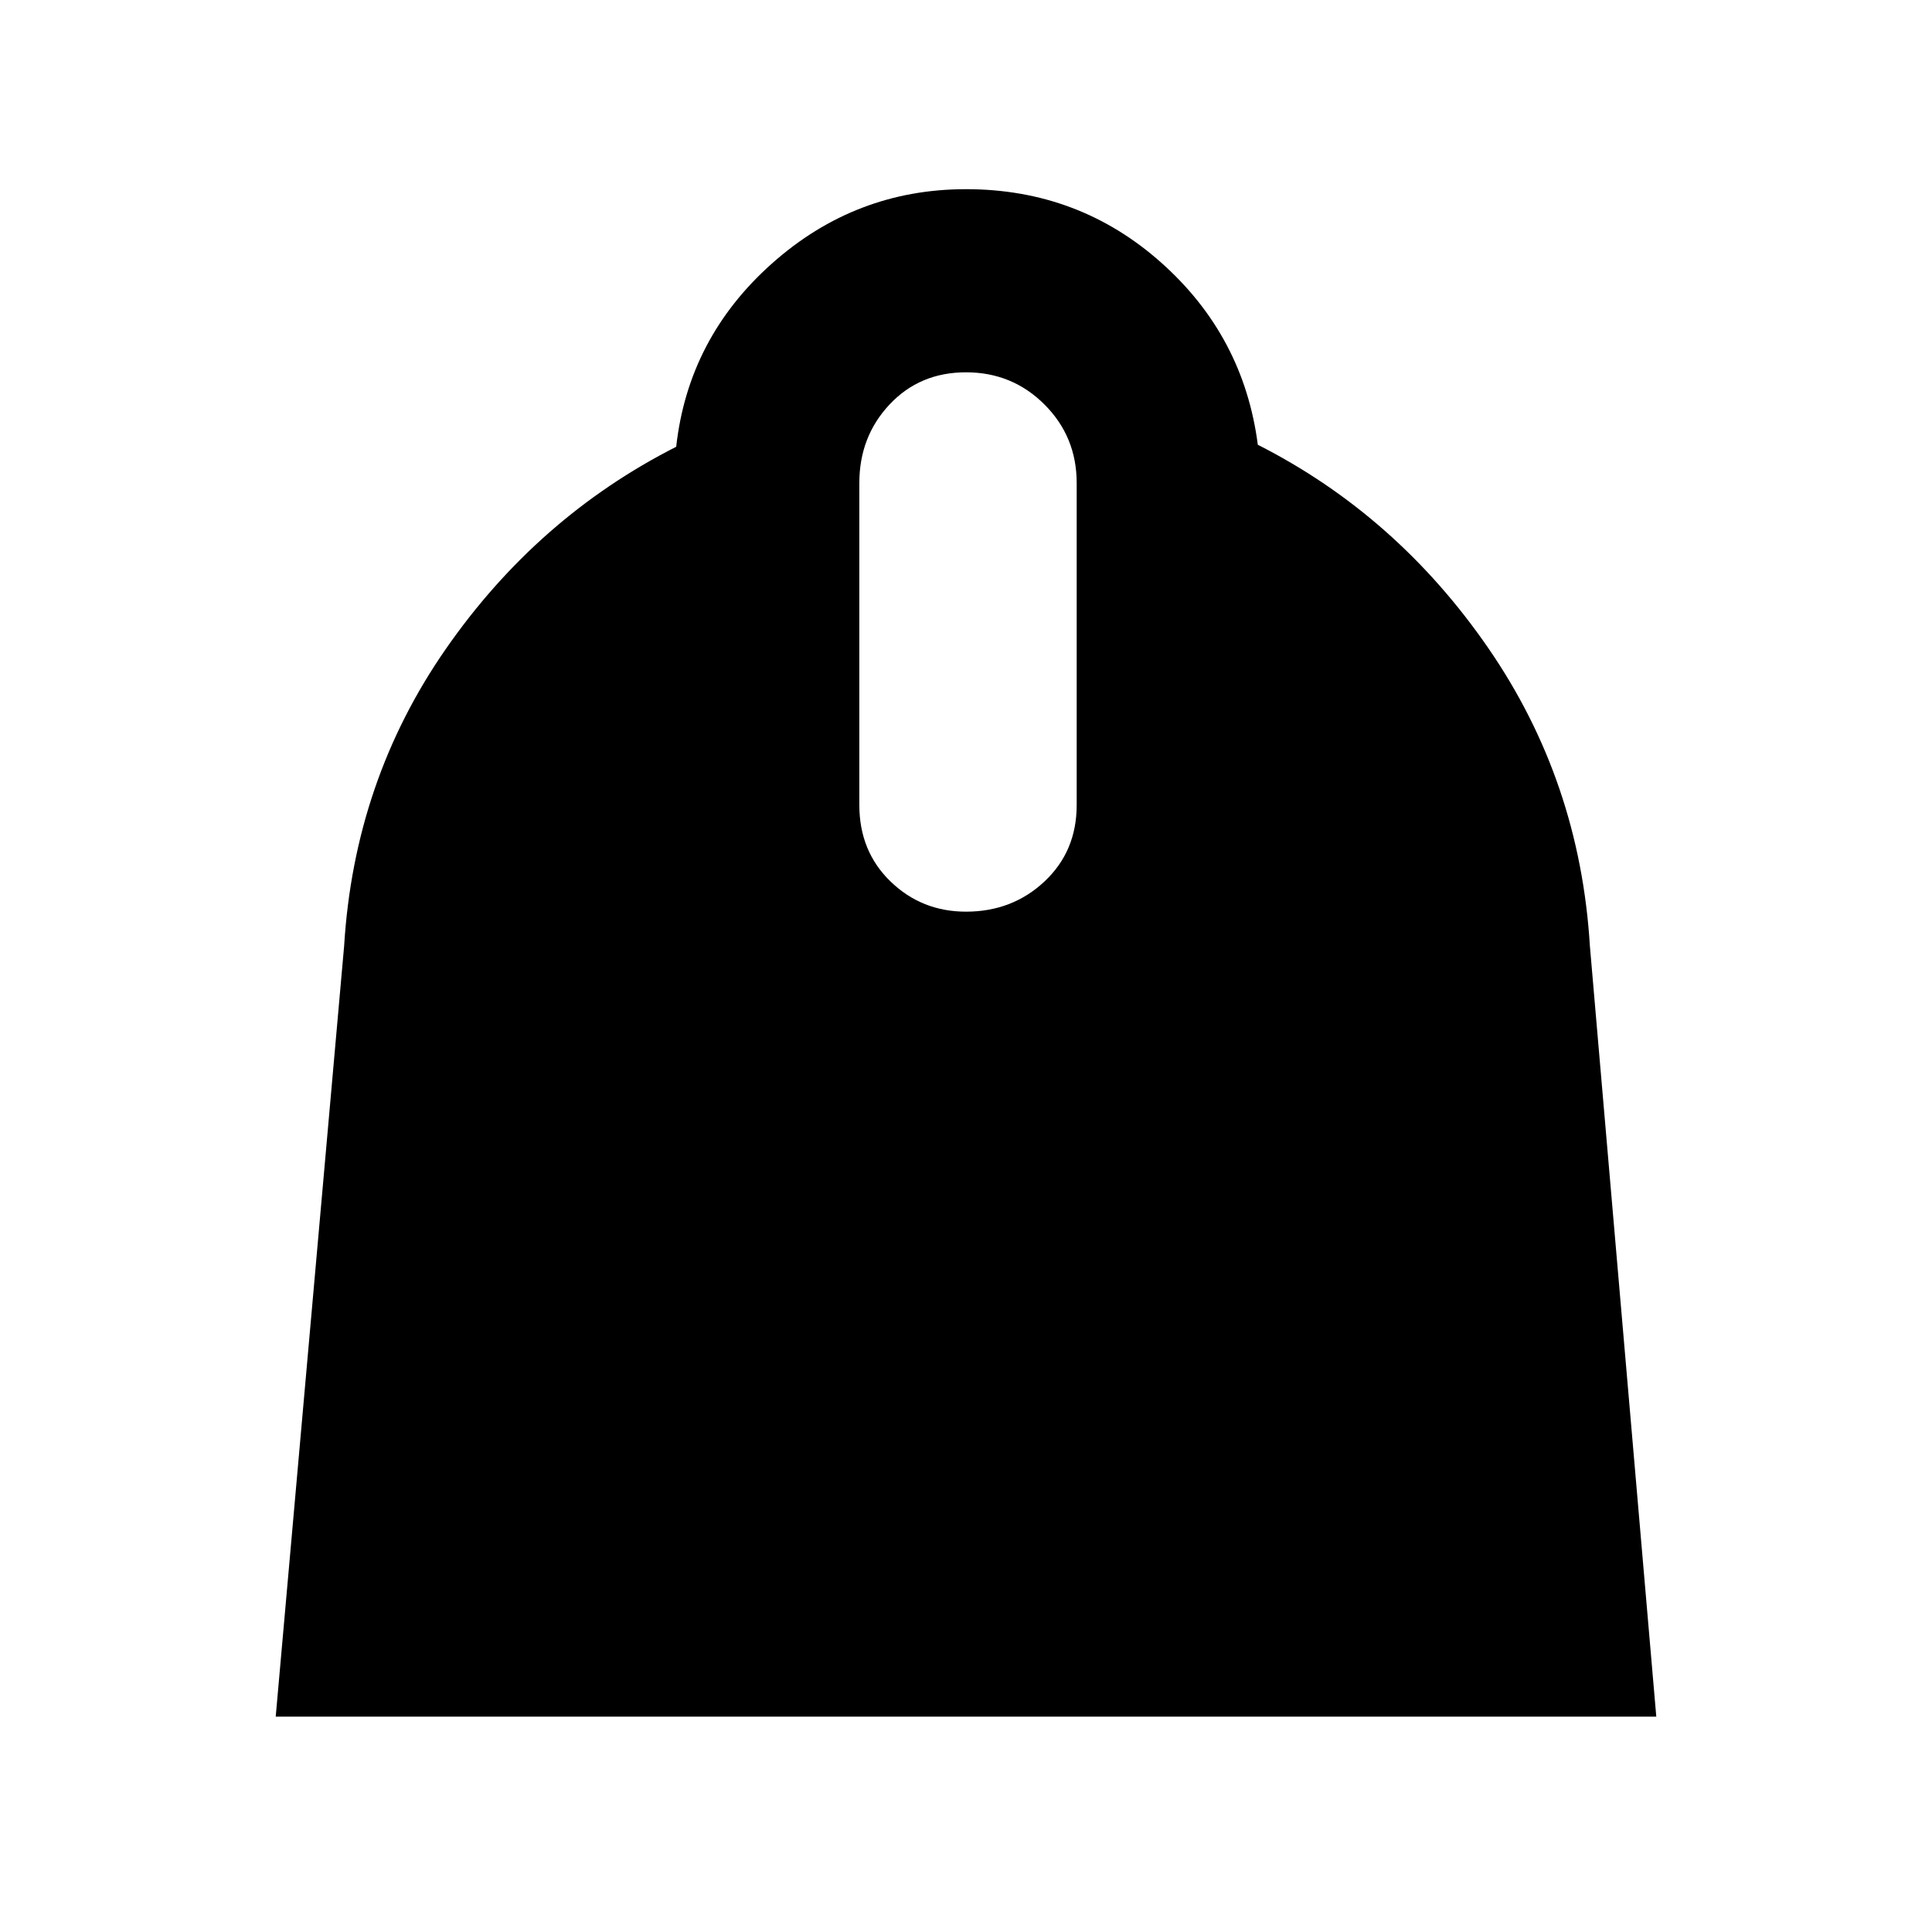 <svg xmlns="http://www.w3.org/2000/svg" height="48" width="48"><path d="m6.85 42.65 1.7-19.15q.25-4.1 2.525-7.375Q13.35 12.85 16.8 11.1q.3-2.7 2.375-4.55Q21.25 4.7 24 4.7q2.8 0 4.85 1.825t2.4 4.525q3.45 1.75 5.725 5.05 2.275 3.3 2.525 7.4l1.65 19.15Zm17.15-20q1.15 0 1.95-.75t.8-1.9v-8q0-1.15-.8-1.95T24 9.25q-1.15 0-1.9.8T21.35 12v8q0 1.15.775 1.9t1.875.75Z"/></svg>